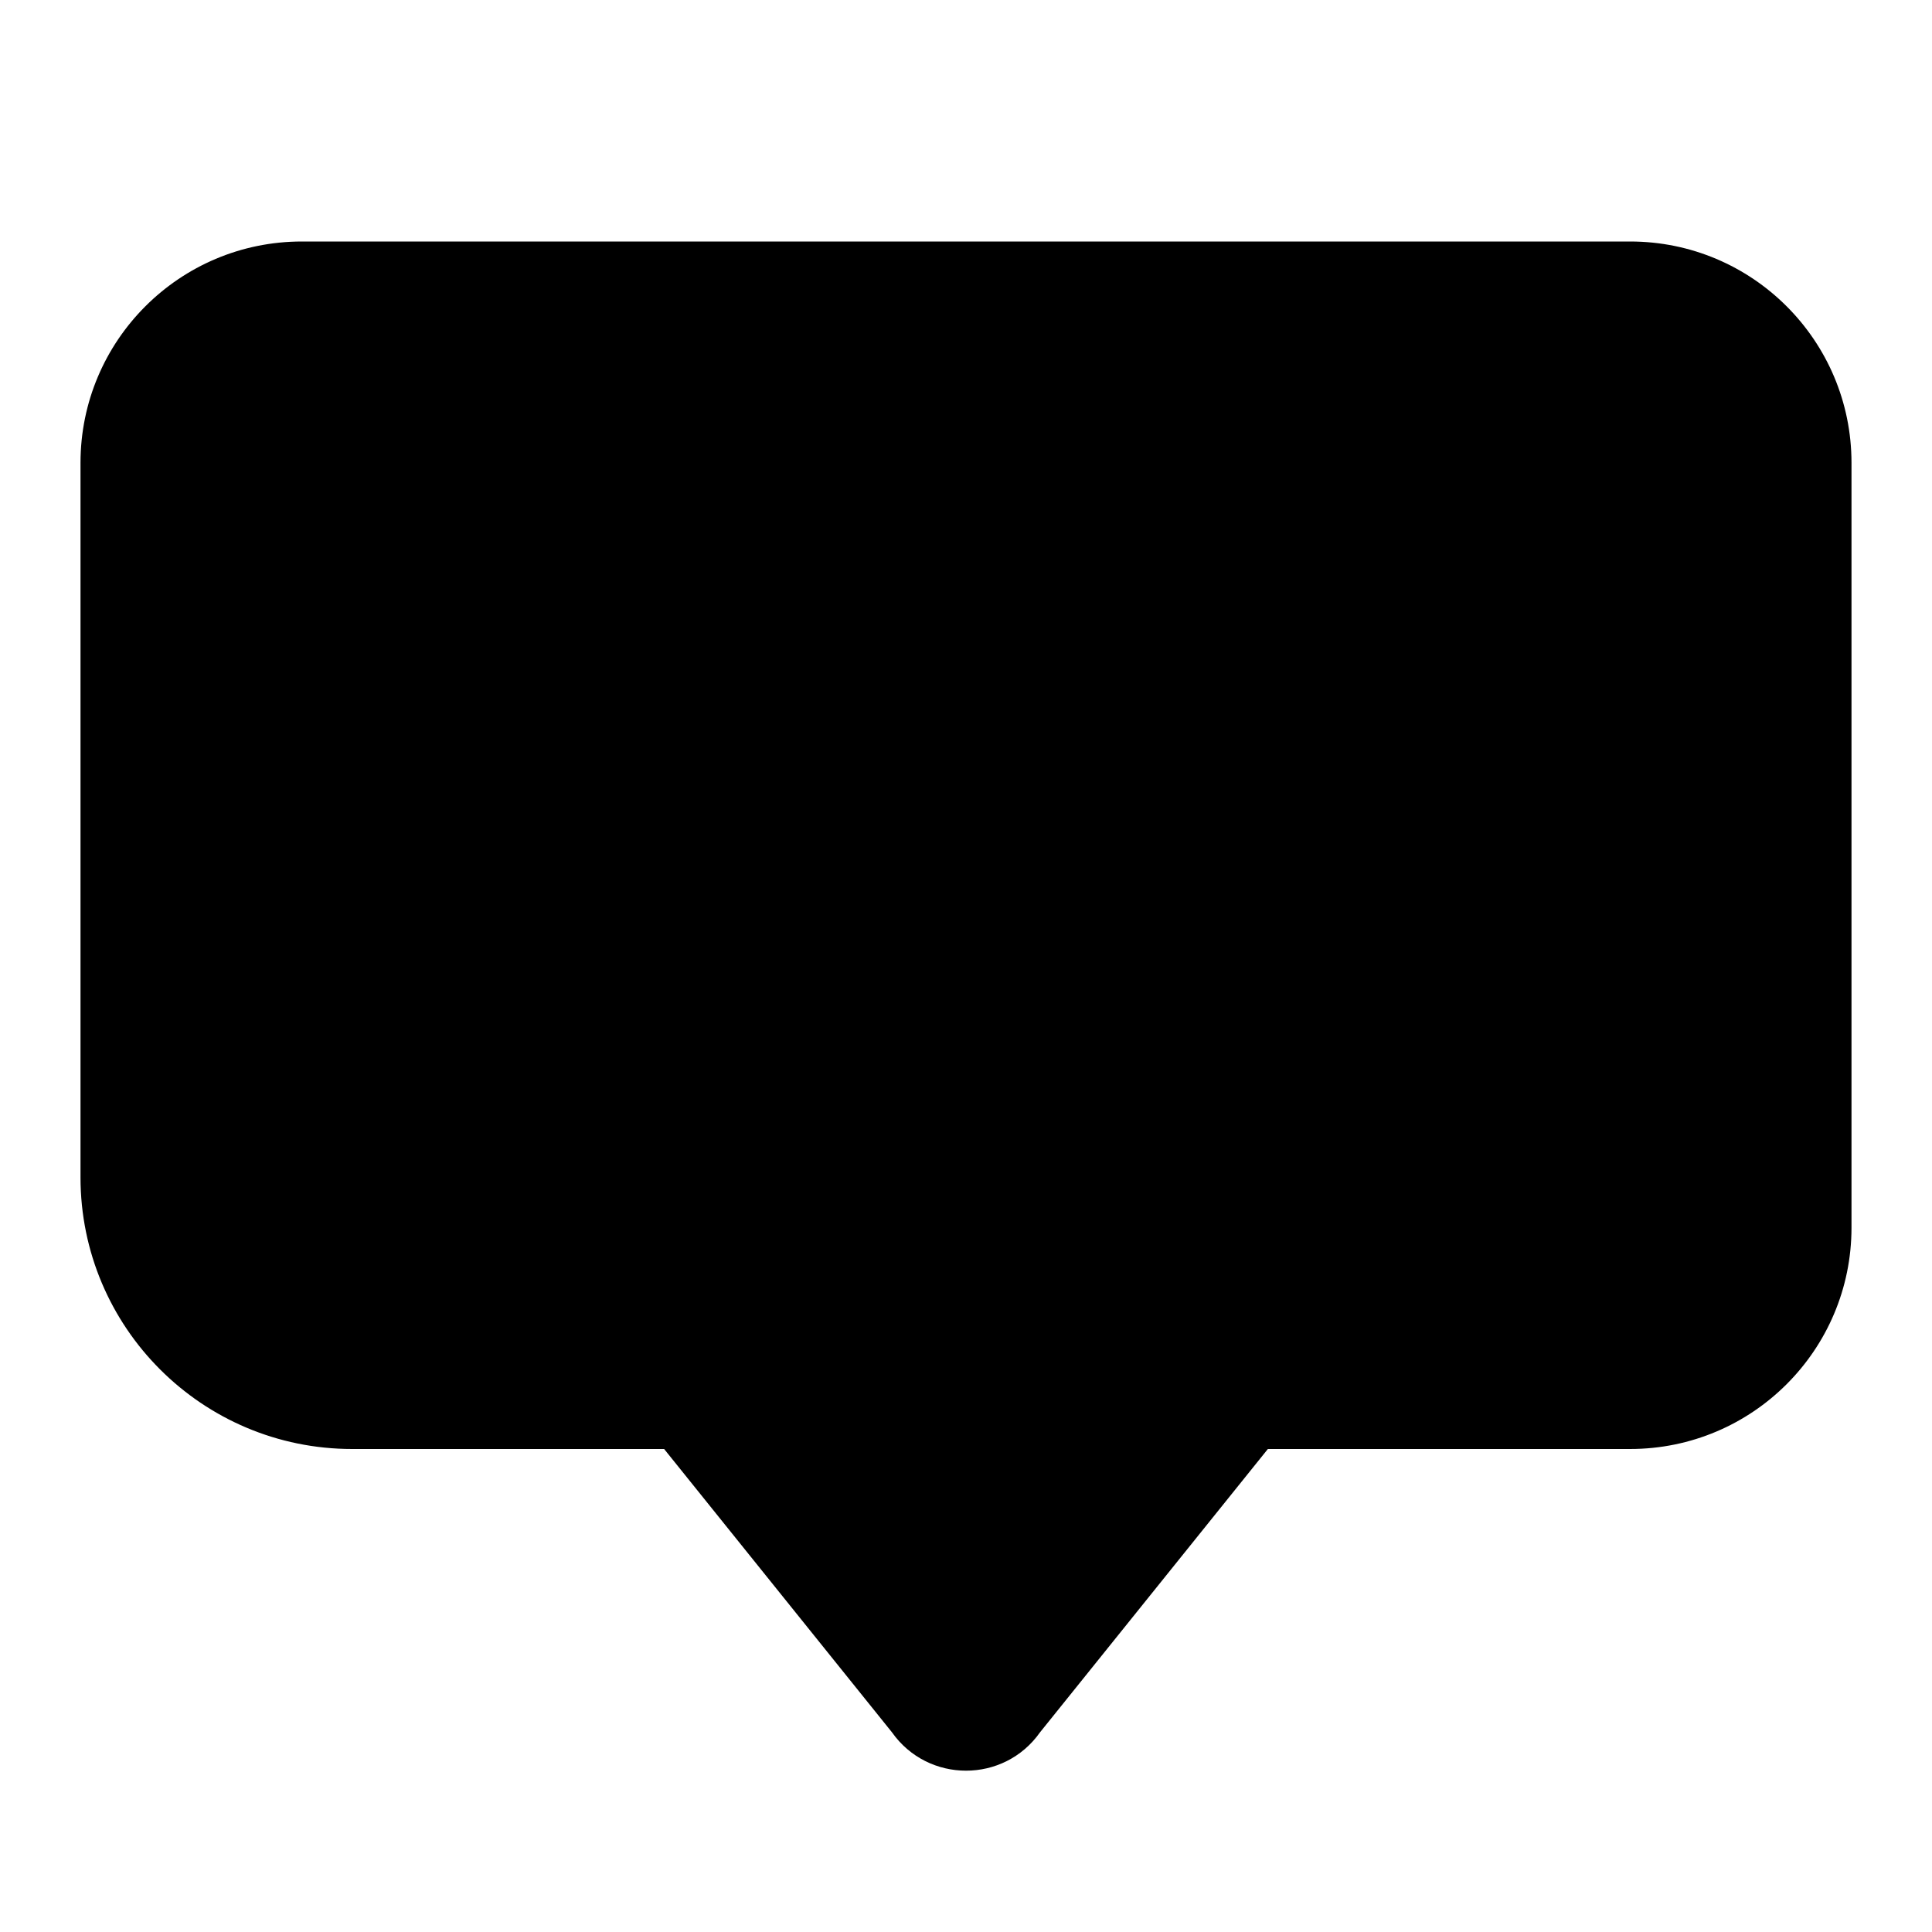 <svg xmlns="http://www.w3.org/2000/svg" width="24" height="24" fill="none" viewBox="0 0 24 24">
  <path fill="currentColor" d="M20.25 3C21.769 3 23 4.231 23 5.75v9.5c0 1.519-1.231 2.75-2.75 2.75h-4.5l-2.83 3.519c-.448.636-1.391.636-1.84 0L8.25 18H4.375C2.511 18 1 16.489 1 14.625V5.75C1 4.231 2.231 3 3.75 3z"/>
</svg>
